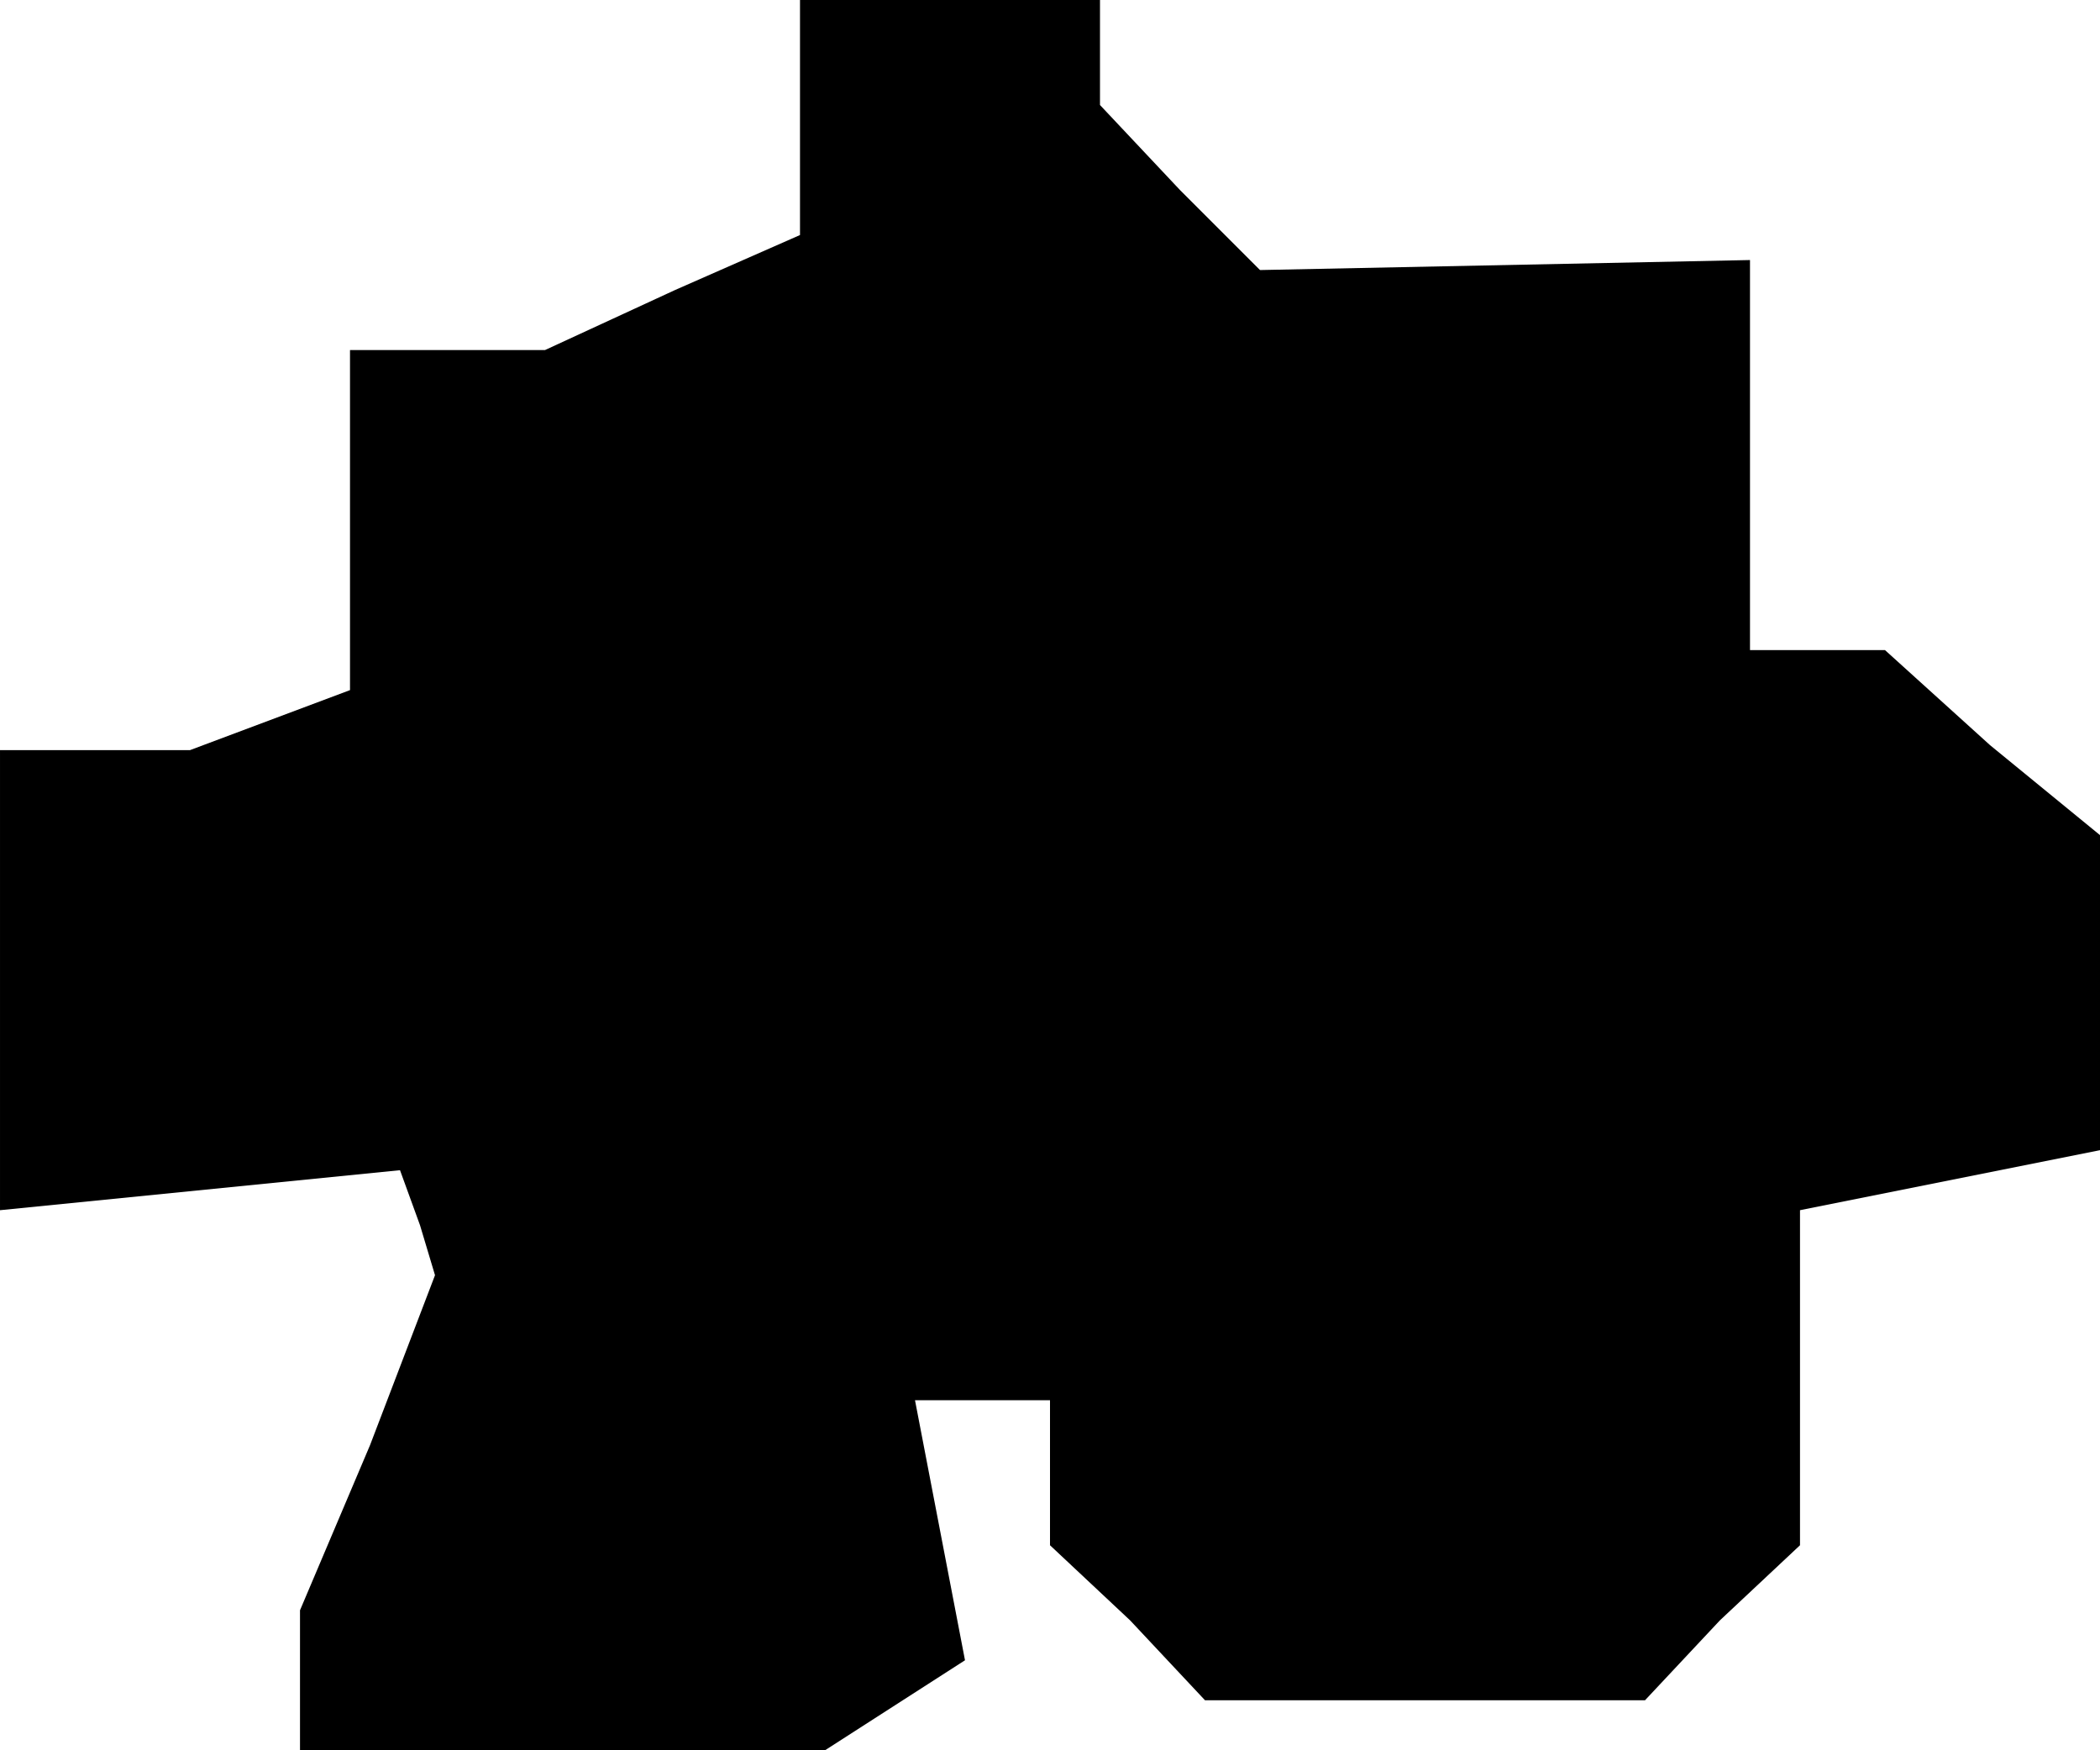 <?xml version="1.0" standalone="no"?>
<!DOCTYPE svg PUBLIC "-//W3C//DTD SVG 20010904//EN"
 "http://www.w3.org/TR/2001/REC-SVG-20010904/DTD/svg10.dtd">
<svg version="1.0" xmlns="http://www.w3.org/2000/svg"
 width="42pt" height="35pt" viewBox="0 0 42 35"
 preserveAspectRatio="xMidYMid meet">
<g transform="translate(0,35) scale(0.1,-0.1)"
fill="#000000" stroke="none">
<path d="M160 327 l0 -24 -25 -11 -26 -12 -19 0 -20 0 0 -34 0 -34 -16 -6 -16
-6 -19 0 -19 0 0 -46 0 -46 40 4 40 4 4 -11 3 -10 -13 -34 -14 -33 0 -14 0
-14 53 0 52 0 14 9 14 9 -5 26 -5 26 13 0 14 0 0 -14 0 -15 16 -15 15 -16 44
0 44 0 15 16 16 15 0 33 0 34 30 6 30 6 0 31 0 32 -22 18 -21 19 -14 0 -13 0
0 39 0 39 -49 -1 -49 -1 -16 16 -16 17 0 10 0 11 -30 0 -30 0 0 -23z"/>
</g>
</svg>
